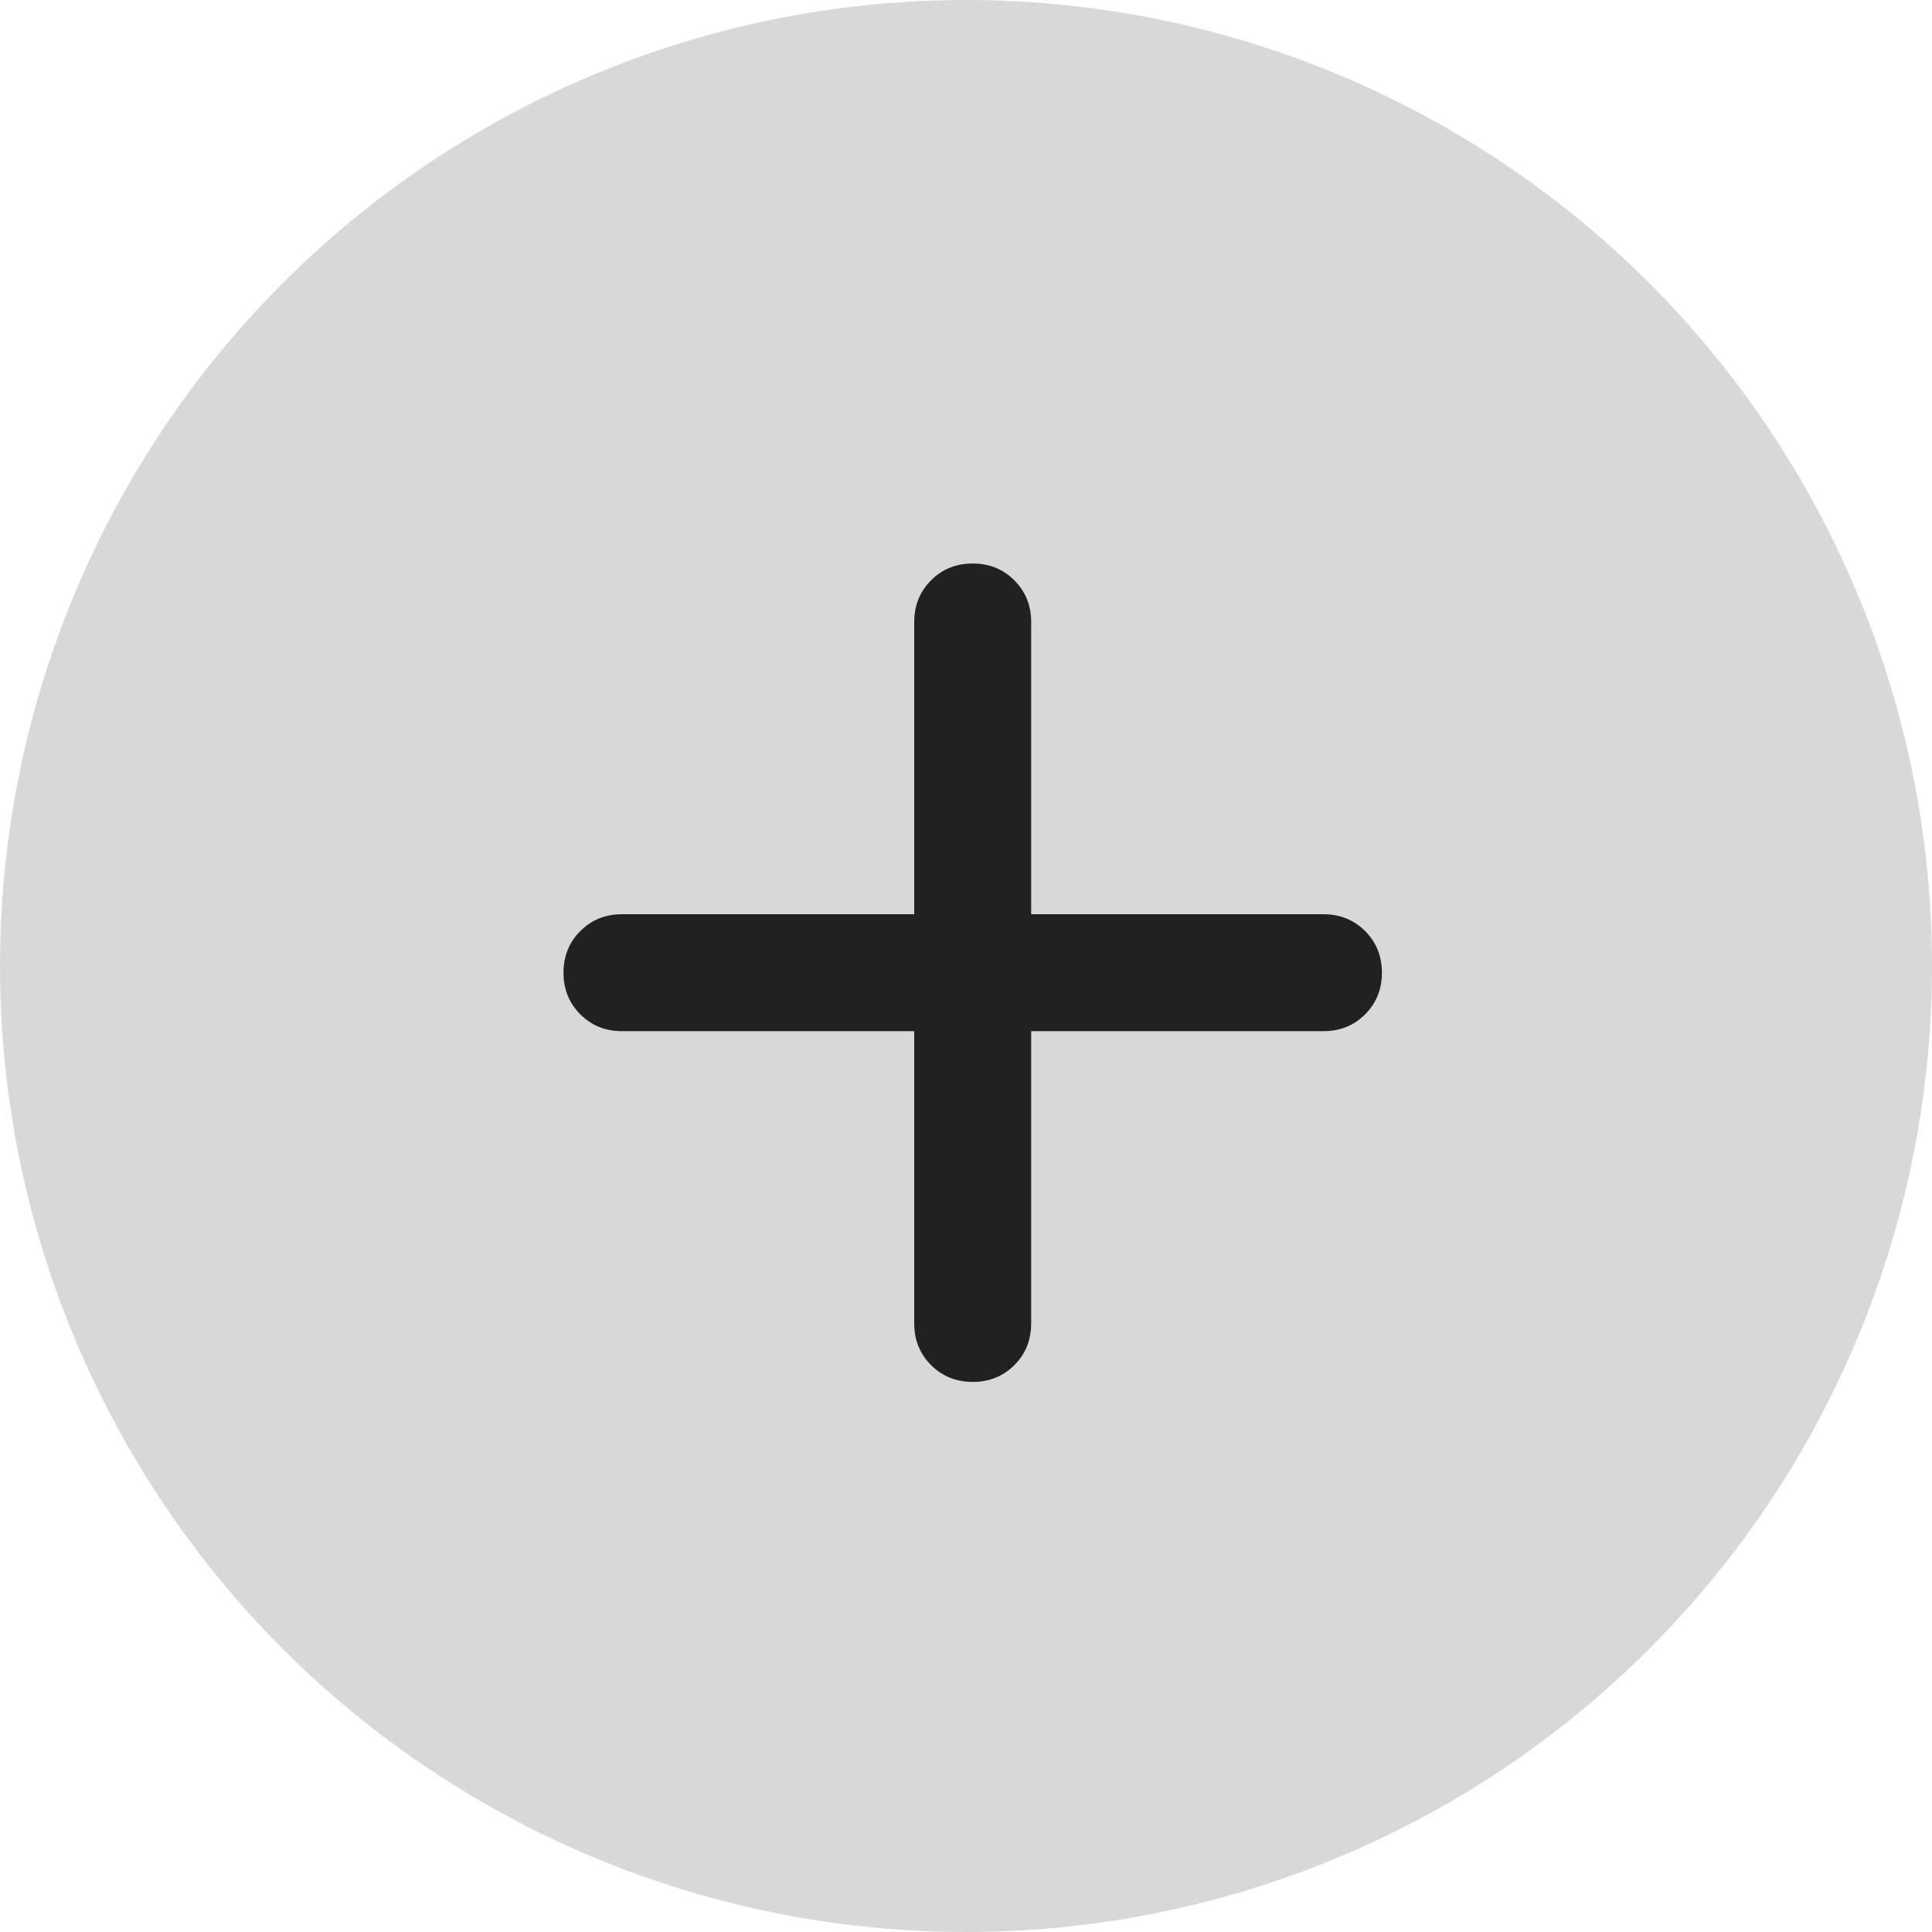 <svg width="48" height="48" viewBox="0 0 48 48" fill="none" xmlns="http://www.w3.org/2000/svg">
<circle cx="24" cy="24" r="24" fill="#D8D8D8"/>
<path d="M22.714 25.619H15.452C15.041 25.619 14.696 25.48 14.418 25.201C14.139 24.923 14 24.578 14 24.167C14 23.755 14.139 23.41 14.418 23.132C14.696 22.853 15.041 22.714 15.452 22.714H22.714V15.452C22.714 15.041 22.853 14.696 23.132 14.418C23.41 14.139 23.755 14 24.167 14C24.578 14 24.923 14.139 25.201 14.418C25.48 14.696 25.619 15.041 25.619 15.452V22.714H32.881C33.292 22.714 33.637 22.853 33.916 23.132C34.194 23.41 34.333 23.755 34.333 24.167C34.333 24.578 34.194 24.923 33.916 25.201C33.637 25.48 33.292 25.619 32.881 25.619H25.619V32.881C25.619 33.292 25.48 33.637 25.201 33.916C24.923 34.194 24.578 34.333 24.167 34.333C23.755 34.333 23.41 34.194 23.132 33.916C22.853 33.637 22.714 33.292 22.714 32.881V25.619Z" fill="#212121"/>
</svg>

